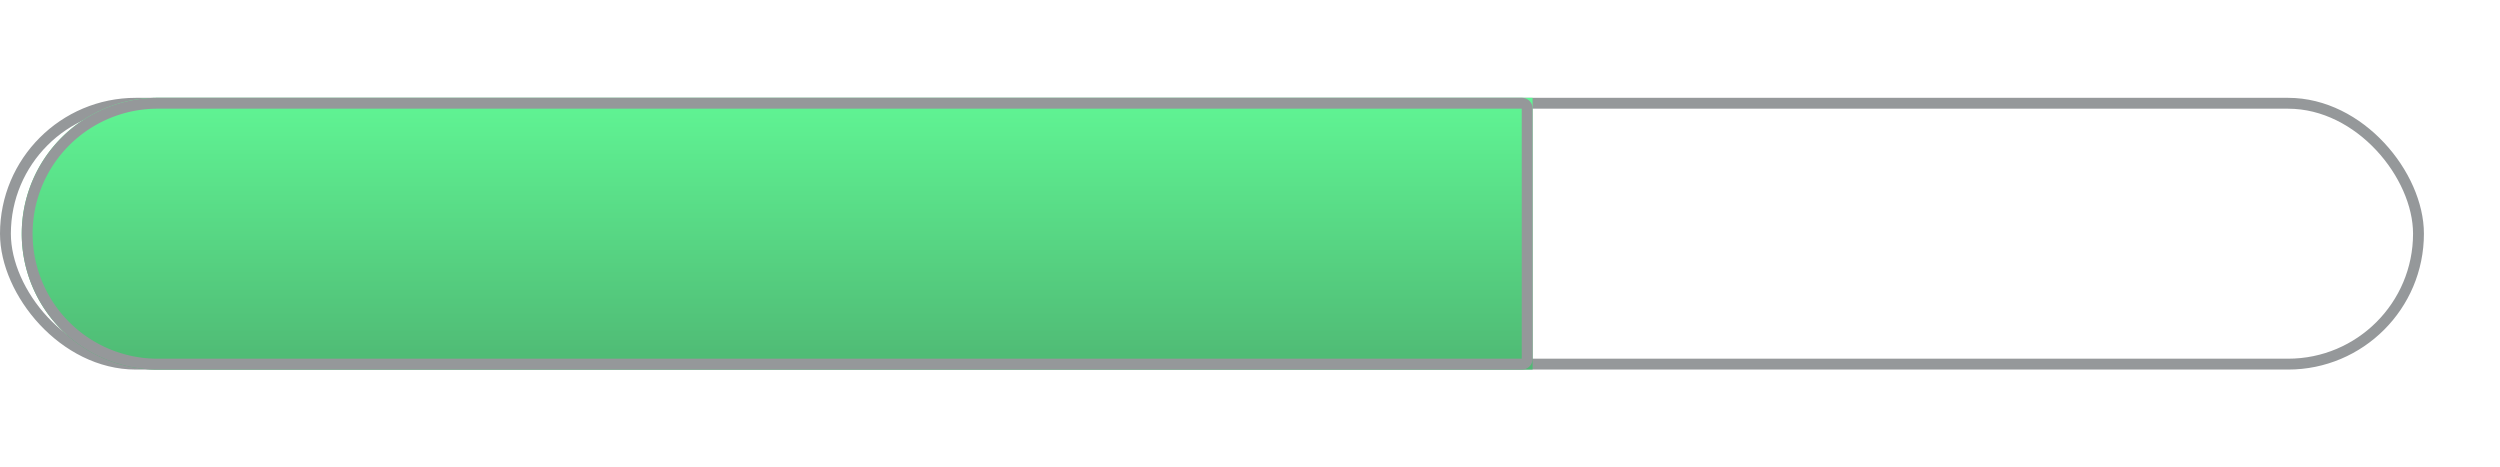 <svg xmlns="http://www.w3.org/2000/svg" xmlns:xlink="http://www.w3.org/1999/xlink" viewBox="1313 244 230 43">
  <defs>
    <style>
      .cls-1 {
        fill: #fff;
      }

      .cls-1, .cls-2 {
        stroke: #95989a;
      }

      .cls-2 {
        fill: url(#linear-gradient);
      }

      .cls-3 {
        stroke: none;
      }

      .cls-4 {
        fill: none;
      }

      .cls-5 {
        filter: url(#Rectangle_16);
      }
    </style>
    <linearGradient id="linear-gradient" x1="0.5" x2="0.5" y2="1" gradientUnits="objectBoundingBox">
      <stop offset="0" stop-color="#60f594"/>
      <stop offset="1" stop-color="#4fb974"/>
    </linearGradient>
    <filter id="Rectangle_16" x="1313" y="244" width="157" height="43" filterUnits="userSpaceOnUse">
      <feOffset dx="2" input="SourceAlpha"/>
      <feGaussianBlur stdDeviation="3" result="blur"/>
      <feFlood flood-opacity="0.161"/>
      <feComposite operator="in" in2="blur"/>
      <feComposite in="SourceGraphic"/>
    </filter>
  </defs>
  <g id="Group_16" data-name="Group 16" transform="translate(1267 -12)">
    <g id="Group_15" data-name="Group 15">
      <g id="Rectangle_15" data-name="Rectangle 15" class="cls-1" transform="translate(46 265)">
        <rect class="cls-3" width="223" height="25" rx="12.5"/>
        <rect class="cls-4" x="0.5" y="0.5" width="222" height="24" rx="12"/>
      </g>
    </g>
    <g class="cls-5" transform="matrix(1, 0, 0, 1, -1267, 12)">
      <g id="Rectangle_16-2" data-name="Rectangle 16" class="cls-2" transform="translate(1313 253)">
        <path class="cls-3" d="M12.5,0H139a0,0,0,0,1,0,0V25a0,0,0,0,1,0,0H12.5A12.5,12.5,0,0,1,0,12.5v0A12.5,12.5,0,0,1,12.5,0Z"/>
        <path class="cls-4" d="M12.5.5H138.02a.48.48,0,0,1,.48.48V24.02a.48.48,0,0,1-.48.48H12.5a12,12,0,0,1-12-12v0a12,12,0,0,1,12-12Z"/>
      </g>
    </g>
  </g>
</svg>
